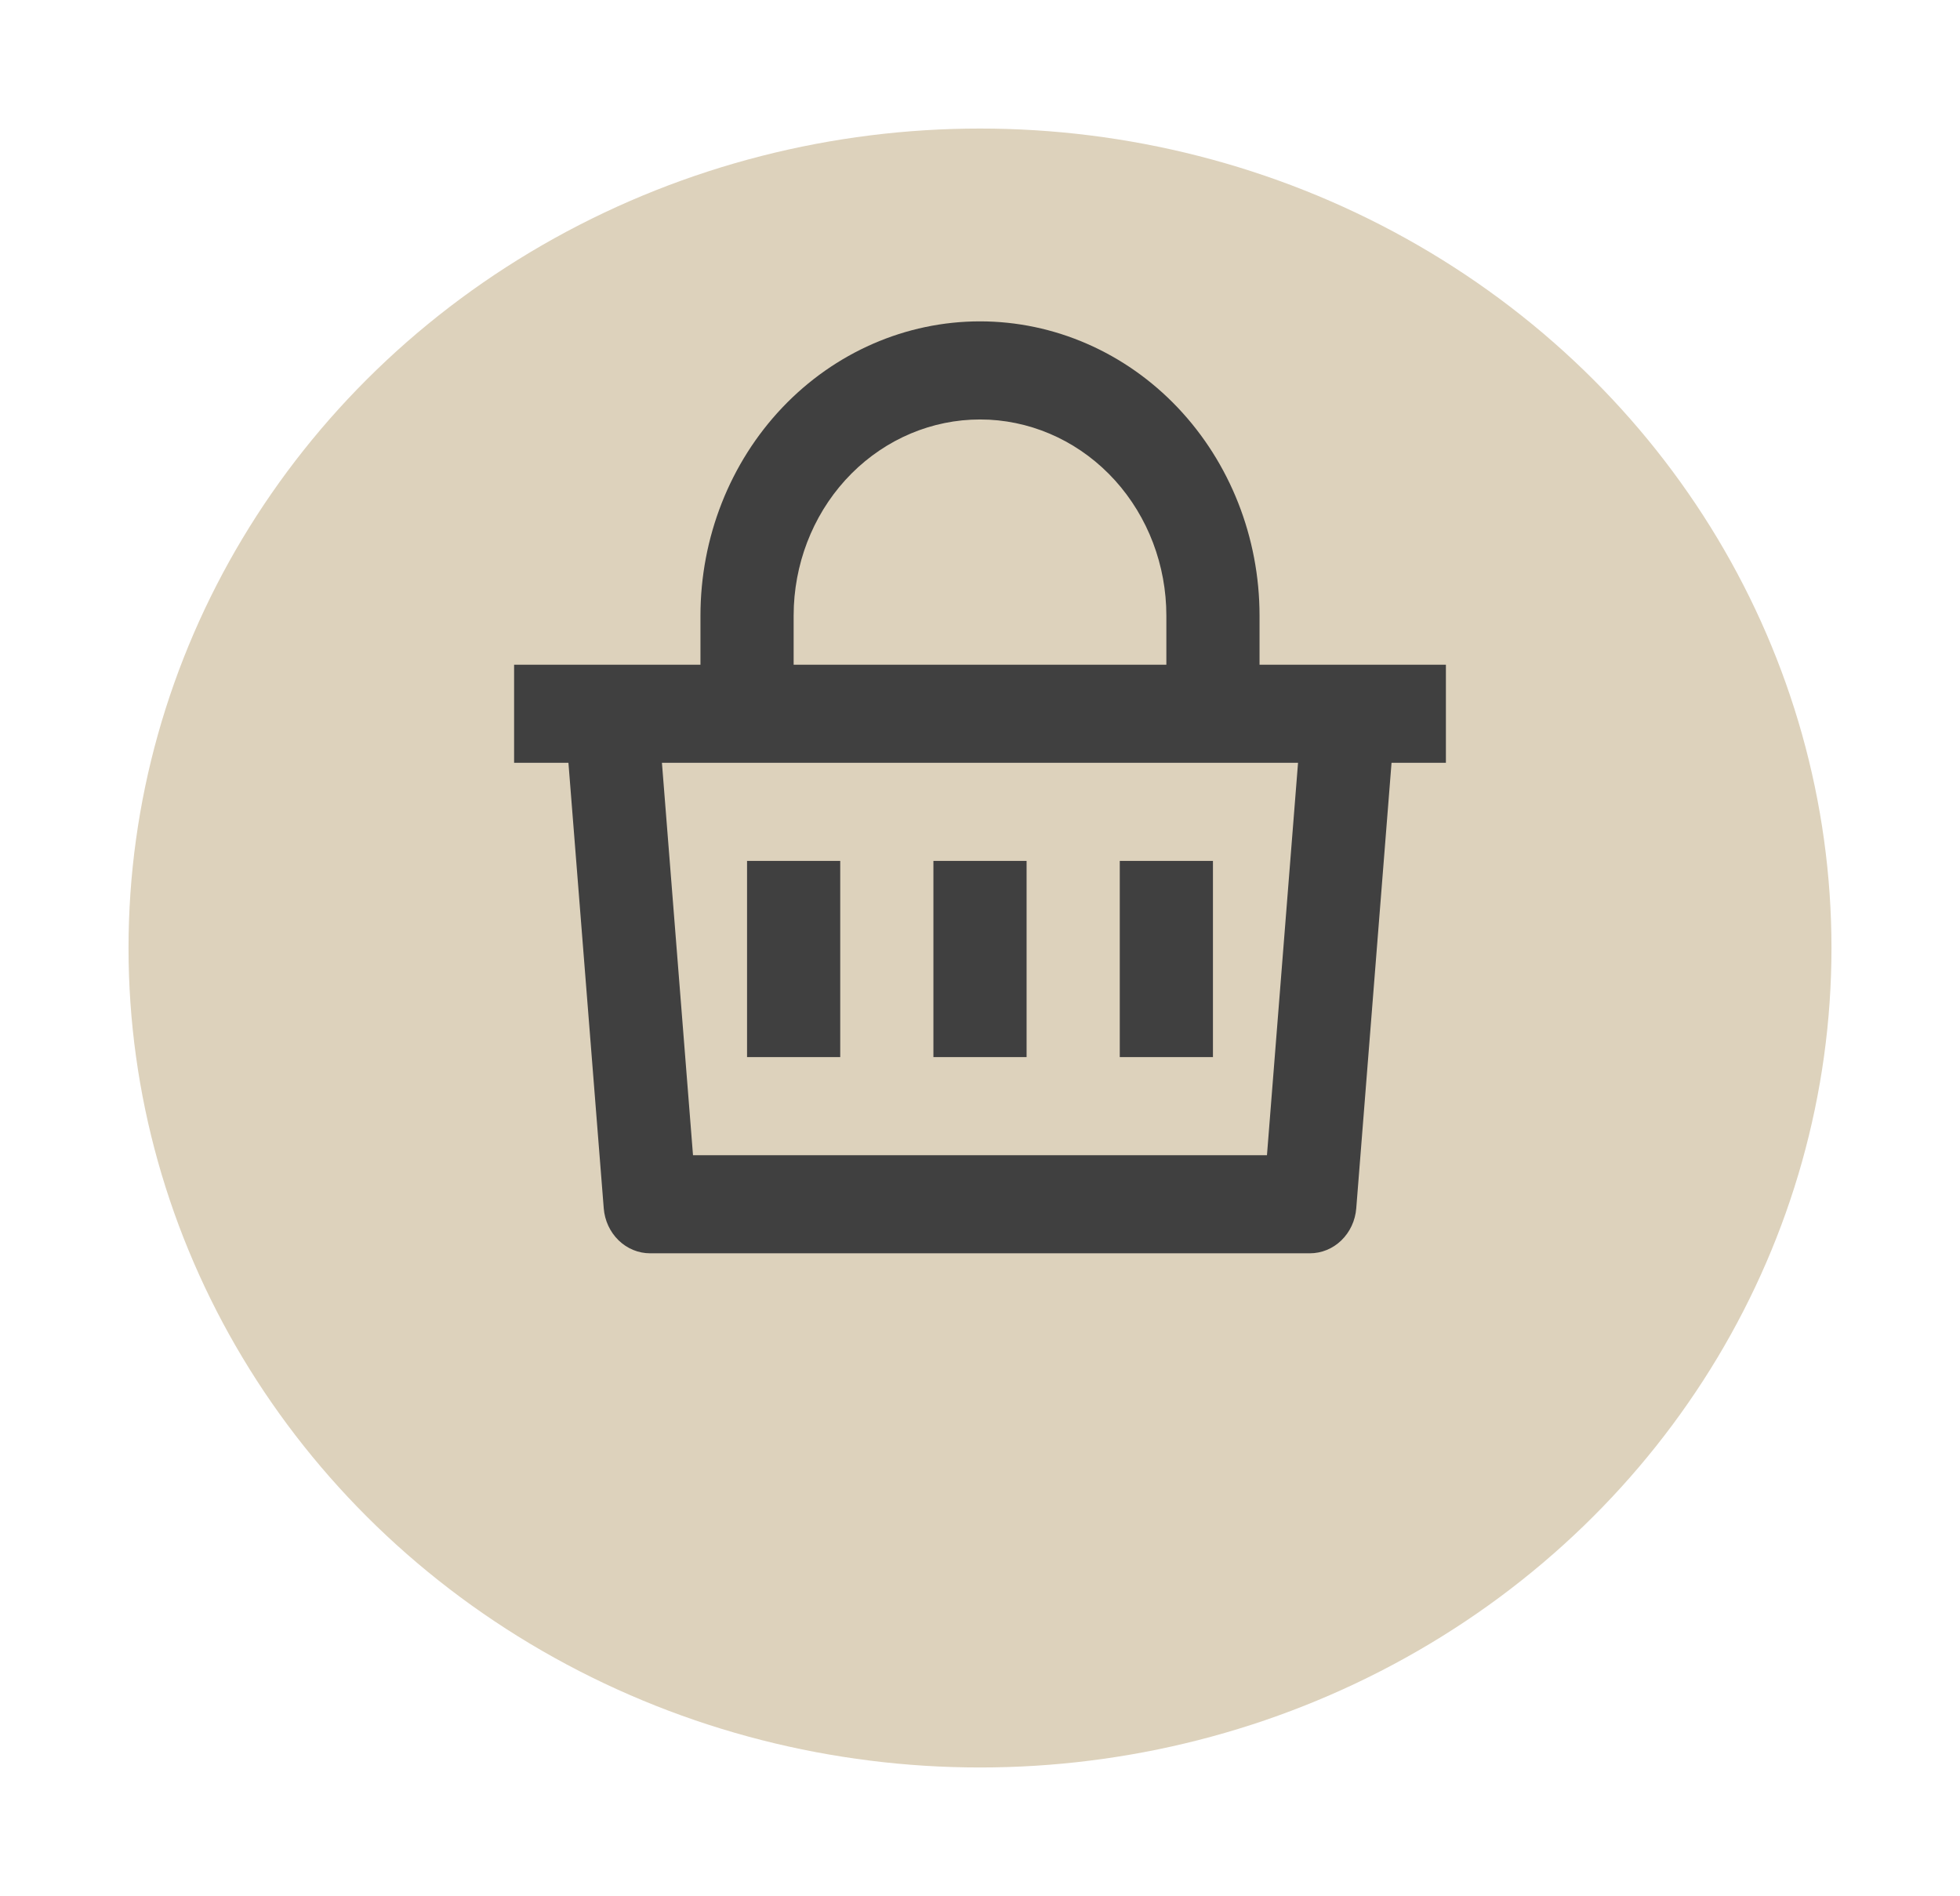 <svg width="61" height="59" viewBox="0 0 61 59" fill="none" xmlns="http://www.w3.org/2000/svg">
<g filter="url(#filter0_d_664_3887)">
<ellipse cx="30.5" cy="25.5" rx="26.5" ry="25.5" fill="#DDD2BC"/>
</g>
<path d="M30.5 10C32.807 10 35.02 10.965 36.652 12.682C38.283 14.4 39.2 16.729 39.2 19.158V20.684H45V23.737H43.308L42.21 37.6C42.18 37.982 42.015 38.337 41.747 38.597C41.48 38.856 41.13 39 40.766 39H20.234C19.87 39 19.52 38.856 19.253 38.597C18.985 38.337 18.82 37.982 18.79 37.6L17.691 23.737H16V20.684H21.8V19.158C21.8 16.729 22.717 14.4 24.348 12.682C25.98 10.965 28.193 10 30.5 10V10ZM40.398 23.737H20.601L21.568 35.947H39.431L40.398 23.737ZM31.95 26.79V32.895H29.05V26.79H31.95ZM26.15 26.79V32.895H23.25V26.79H26.15ZM37.75 26.79V32.895H34.85V26.79H37.75ZM30.5 13.053C29.012 13.053 27.581 13.655 26.503 14.734C25.424 15.814 24.782 17.288 24.707 18.853L24.7 19.158V20.684H36.3V19.158C36.3 17.591 35.728 16.085 34.703 14.95C33.677 13.815 32.276 13.139 30.79 13.06L30.5 13.053Z" fill="#404040"/>
<defs>
<filter id="filter0_d_664_3887" x="0" y="0" width="61" height="59" filterUnits="userSpaceOnUse" color-interpolation-filters="sRGB">
<feFlood flood-opacity="0" result="BackgroundImageFix"/>
<feColorMatrix in="SourceAlpha" type="matrix" values="0 0 0 0 0 0 0 0 0 0 0 0 0 0 0 0 0 0 127 0" result="hardAlpha"/>
<feOffset dy="4"/>
<feGaussianBlur stdDeviation="2"/>
<feComposite in2="hardAlpha" operator="out"/>
<feColorMatrix type="matrix" values="0 0 0 0 0 0 0 0 0 0 0 0 0 0 0 0 0 0 0.25 0"/>
<feBlend mode="normal" in2="BackgroundImageFix" result="effect1_dropShadow_664_3887"/>
<feBlend mode="normal" in="SourceGraphic" in2="effect1_dropShadow_664_3887" result="shape"/>
</filter>
</defs>
</svg>
